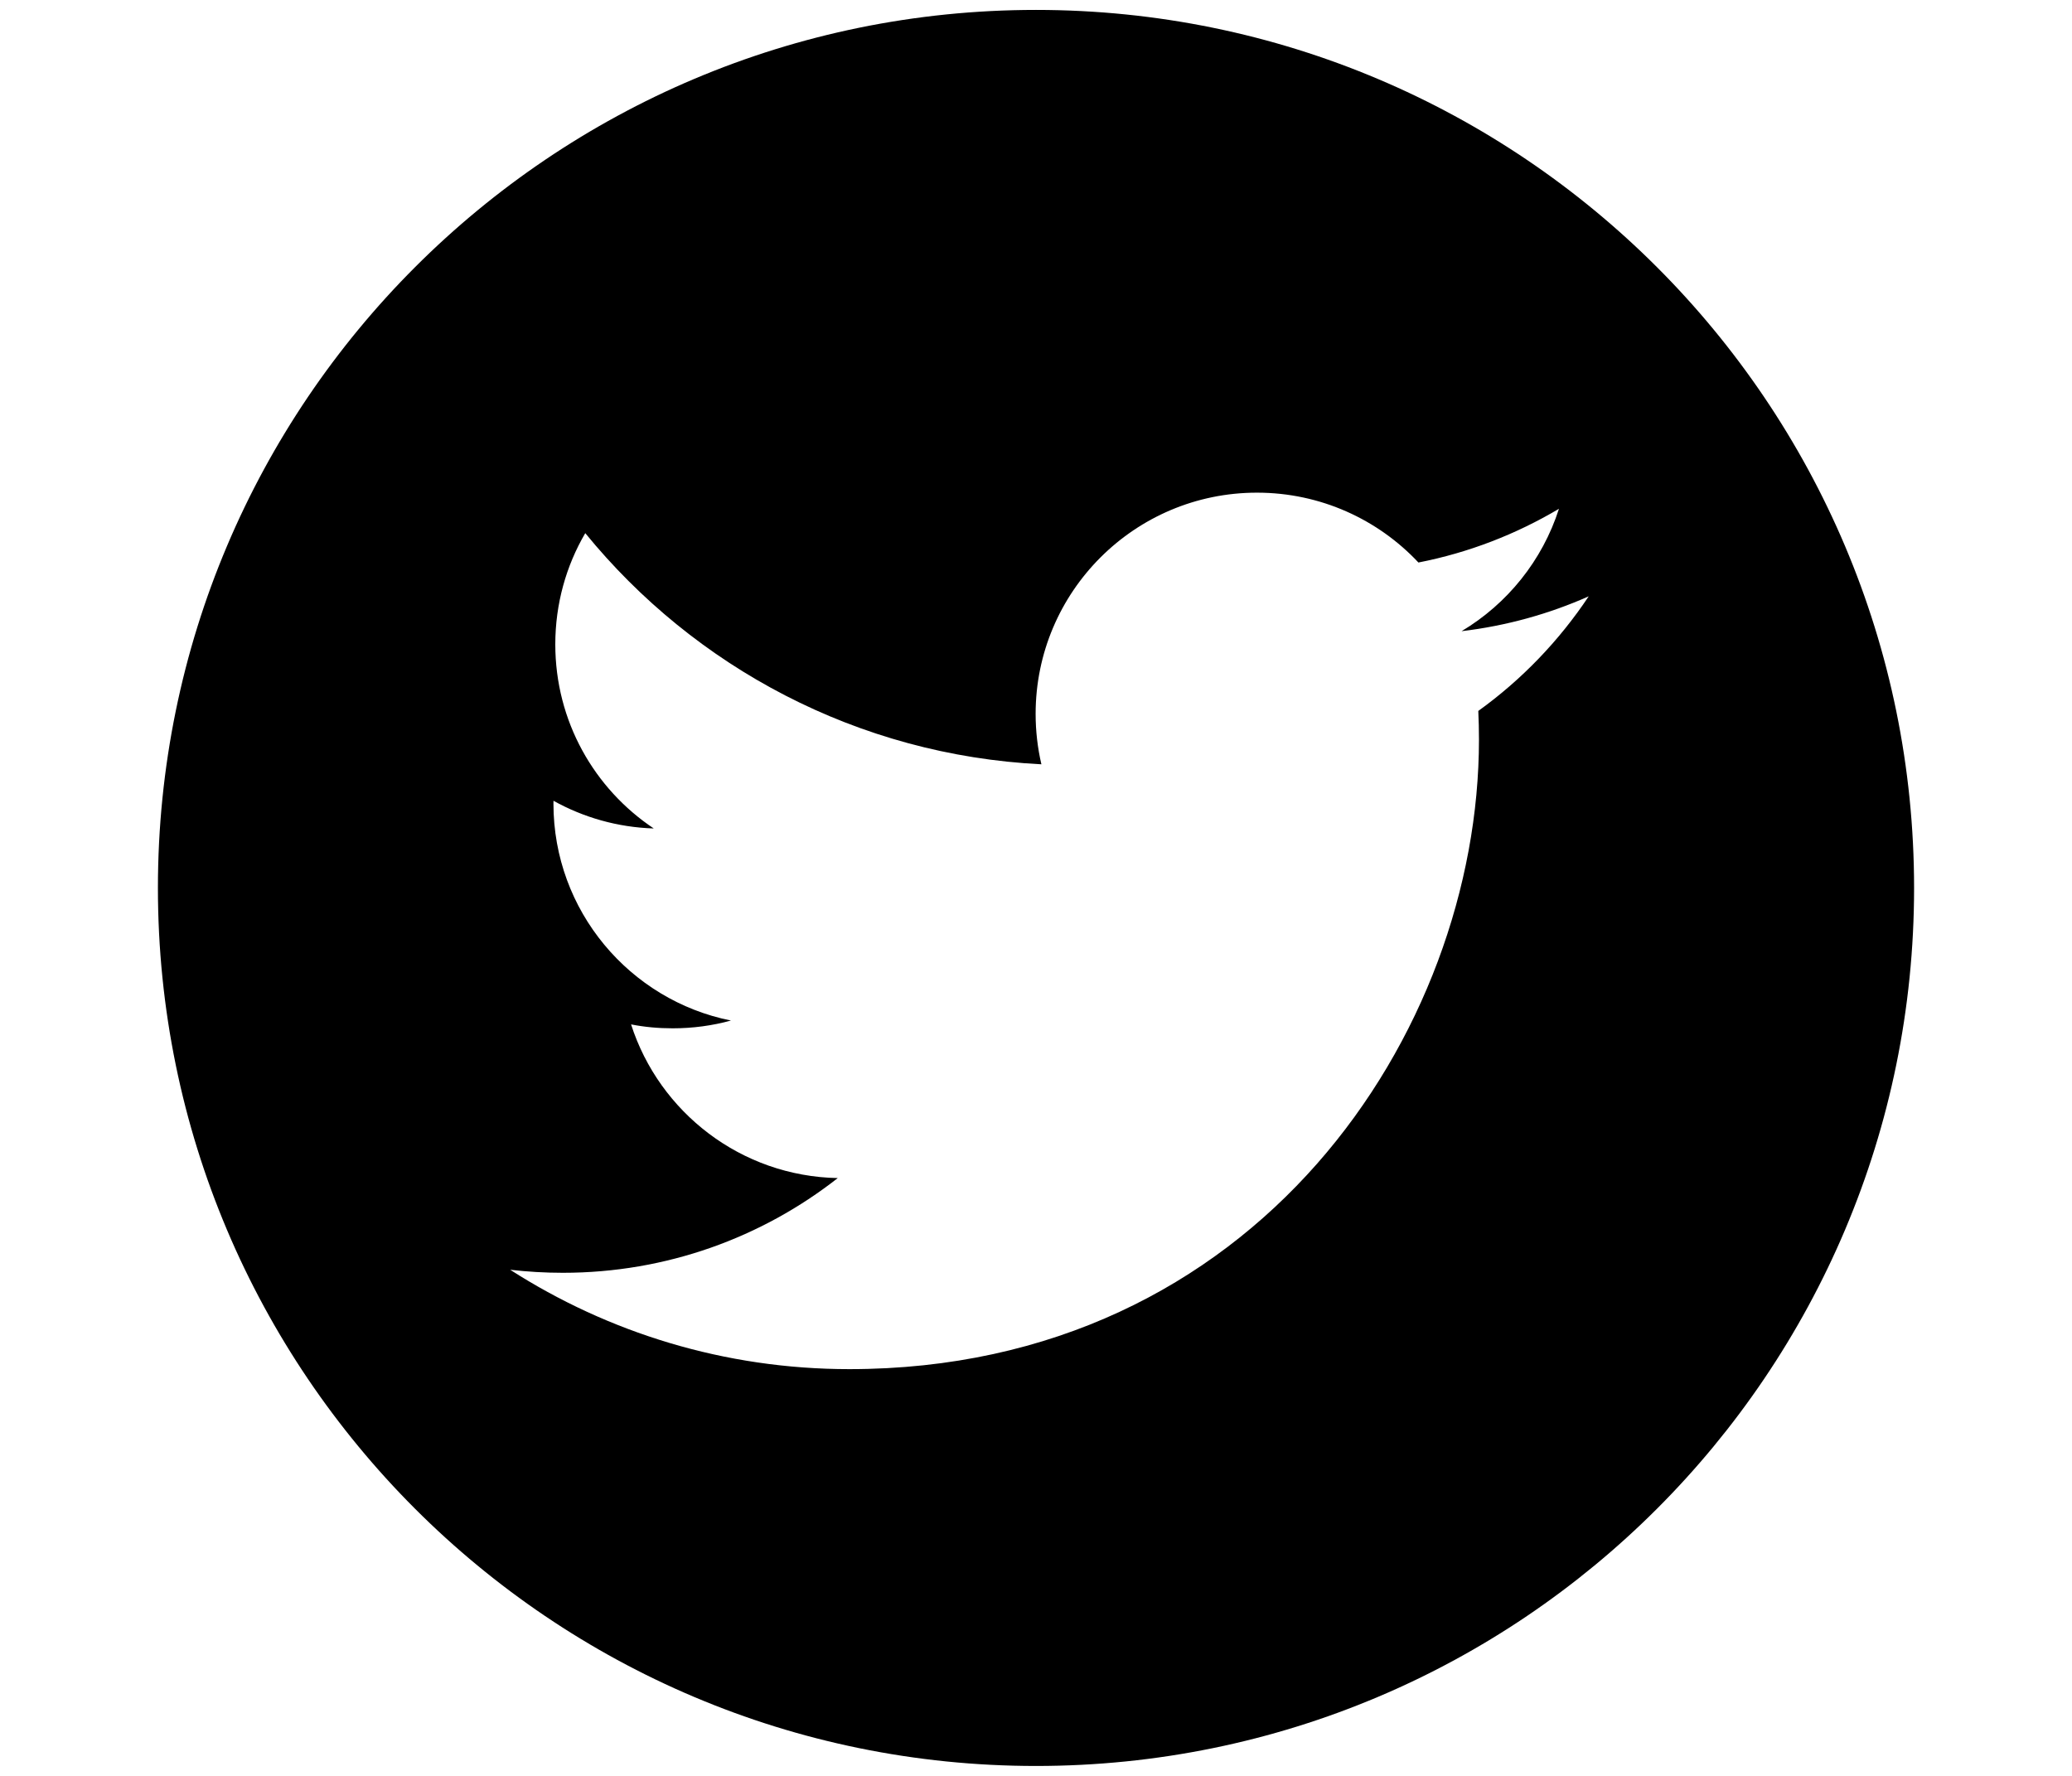 <?xml version="1.0" encoding="UTF-8" standalone="no"?>
<svg
   enable-background="new 0 0 56.693 56.693"
   height="24"
   id="Layer_1"
   version="1.1"
   viewBox="0 0 28 24"
   width="28"
   xml:space="preserve"
   sodipodi:docname="twitter.svg"
   inkscape:version="1.1.2 (0a00cf5339, 2022-02-04)"
   xmlns:inkscape="http://www.inkscape.org/namespaces/inkscape"
   xmlns:sodipodi="http://sodipodi.sourceforge.net/DTD/sodipodi-0.dtd"
   xmlns="http://www.w3.org/2000/svg"
   xmlns:svg="http://www.w3.org/2000/svg"><defs
     id="defs7" /><sodipodi:namedview
     id="namedview5"
     pagecolor="#ffffff"
     bordercolor="#666666"
     borderopacity="1.0"
     inkscape:pageshadow="2"
     inkscape:pageopacity="0.0"
     inkscape:pagecheckerboard="0"
     showgrid="false"
     width="28px"
     inkscape:zoom="15.398726"
     inkscape:cx="17.728739"
     inkscape:cy="28.31403"
     inkscape:window-width="2490"
     inkscape:window-height="1370"
     inkscape:window-x="70"
     inkscape:window-y="33"
     inkscape:window-maximized="1"
     inkscape:current-layer="Layer_1" /><path
     d="m 14,0.134 c -6.554,0 -11.866,5.314 -11.866,11.866 0,6.554 5.313,11.866 11.866,11.866 6.554,0 11.866,-5.312 11.866,-11.866 0,-6.553 -5.312,-11.866 -11.866,-11.866 z m 5.977,9.474 c 0.006,0.128 0.009,0.257 0.009,0.387 0,3.952 -3.008,8.508 -8.508,8.508 -1.689,0 -3.261,-0.495 -4.584,-1.343 0.234,0.027 0.472,0.041 0.713,0.041 1.401,0 2.691,-0.478 3.714,-1.28 -1.308,-0.025 -2.412,-0.89 -2.793,-2.077 0.182,0.036 0.37,0.053 0.562,0.053 0.273,0 0.537,-0.036 0.788,-0.105 C 8.51,13.518 7.479,12.309 7.479,10.861 c 0,-0.013 0,-0.026 4.819e-4,-0.039 0.403,0.224 0.864,0.359 1.355,0.374 C 8.031,10.66 7.504,9.746 7.504,8.708 c 0,-0.548 0.147,-1.062 0.405,-1.503 1.475,1.809 3.679,3 6.164,3.124 -0.051,-0.218 -0.078,-0.447 -0.078,-0.681 0,-1.651 1.339,-2.99 2.991,-2.99 0.86,0 1.637,0.363 2.182,0.944 0.681,-0.133 1.321,-0.383 1.899,-0.726 -0.224,0.699 -0.698,1.285 -1.316,1.654 0.606,-0.072 1.182,-0.233 1.718,-0.471 -0.4,0.601 -0.907,1.128 -1.492,1.549 z"
     id="path2"
     style="stroke-width:0.482" /></svg>
